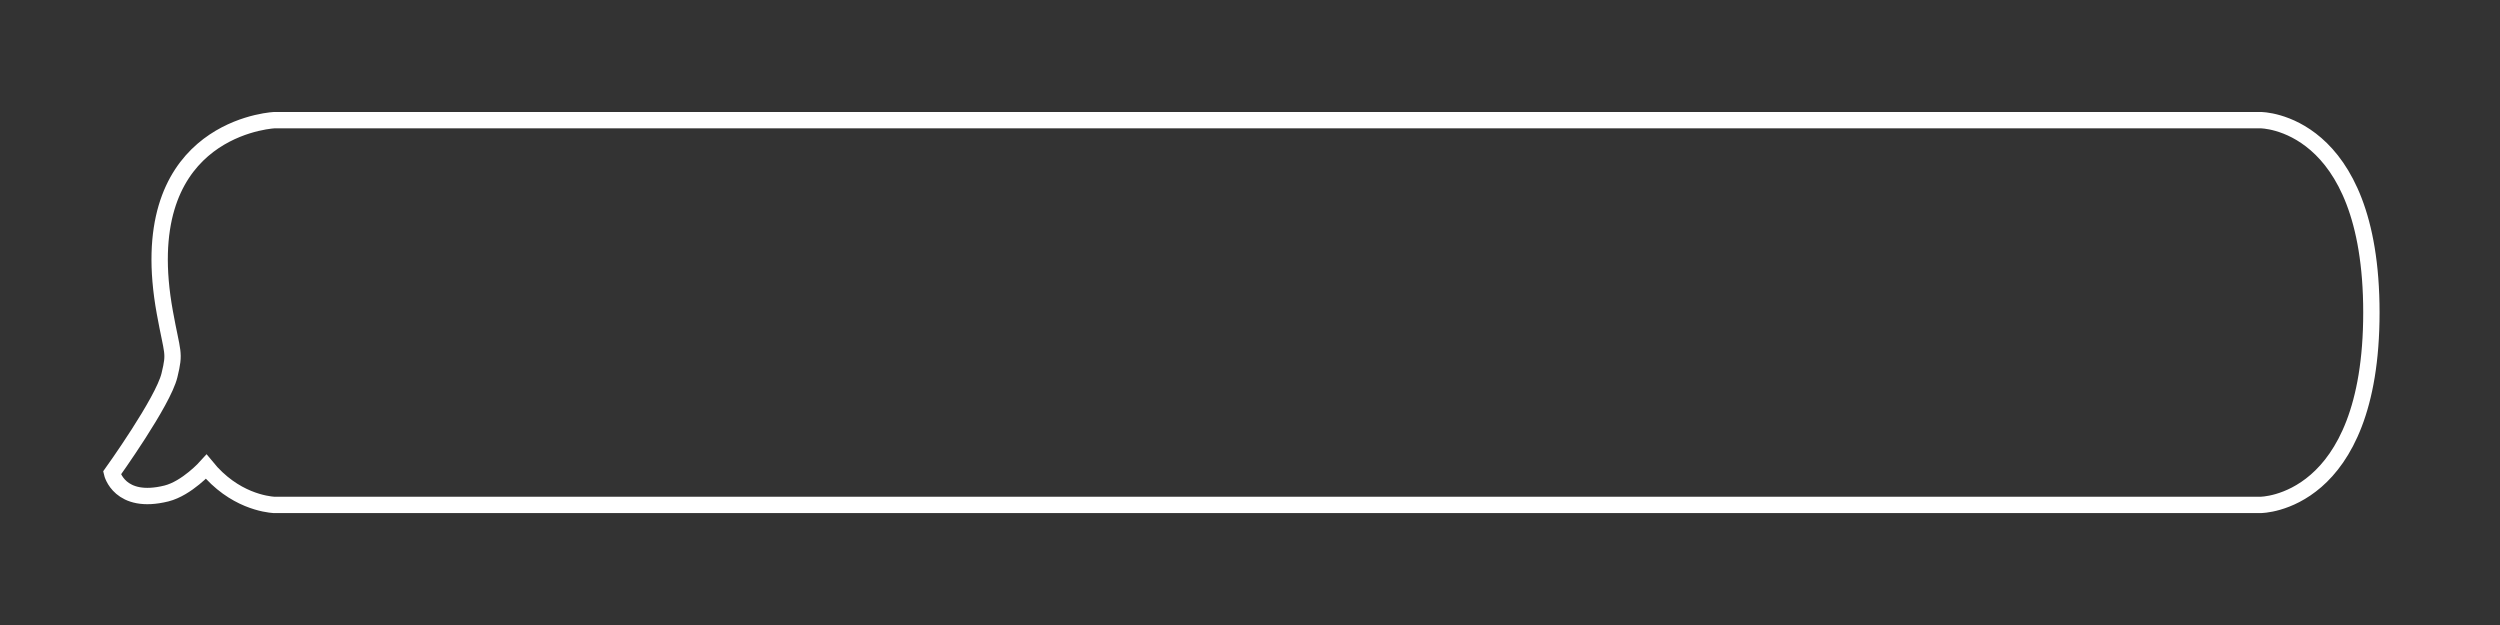 <?xml version="1.0" encoding="utf-8"?>
<!-- Generator: Adobe Illustrator 22.1.0, SVG Export Plug-In . SVG Version: 6.00 Build 0)  -->
<svg version="1.1" id="Layer_1" xmlns="http://www.w3.org/2000/svg" xmlns:xlink="http://www.w3.org/1999/xlink" x="0px" y="0px"
	 viewBox="0 0 917.5 229.4" style="enable-background:new 0 0 917.5 229.4;" xml:space="preserve">
<rect x="0" y="0" width="917.5" height="229.4" fill="#333333" stroke="none"/>
<style type="text/css">
	.st0{clip-path:url(#SVGID_2_);fill:none;stroke:#FFFFFF;stroke-width:6;stroke-linecap:round;}
</style>
<g>
	<defs>
		<rect id="SVGID_1_" x="37.9" y="41.1" width="835.4" height="147.2"/>
	</defs>
	<clipPath id="SVGID_2_">
		<use xlink:href="#SVGID_1_"  style="overflow:visible;"/>
	</clipPath>
	<path class="st0" d="M870.3,114.7c0-70.6-40.6-70.6-40.6-70.6H100.6v0c-4.5,0.3-52,5.4-40.1,70.6c2.8,15.4,3.8,14.3,1.7,23
		c-2.3,9.7-21.1,35.9-21.1,35.9s2.7,11.8,20,7.5c7.5-1.9,14.6-9.8,14.6-9.8c10.2,12.5,22.3,13.8,24.8,14v0h729.1
		C829.7,185.3,870.3,185.3,870.3,114.7z"/>
</g>
</svg>
